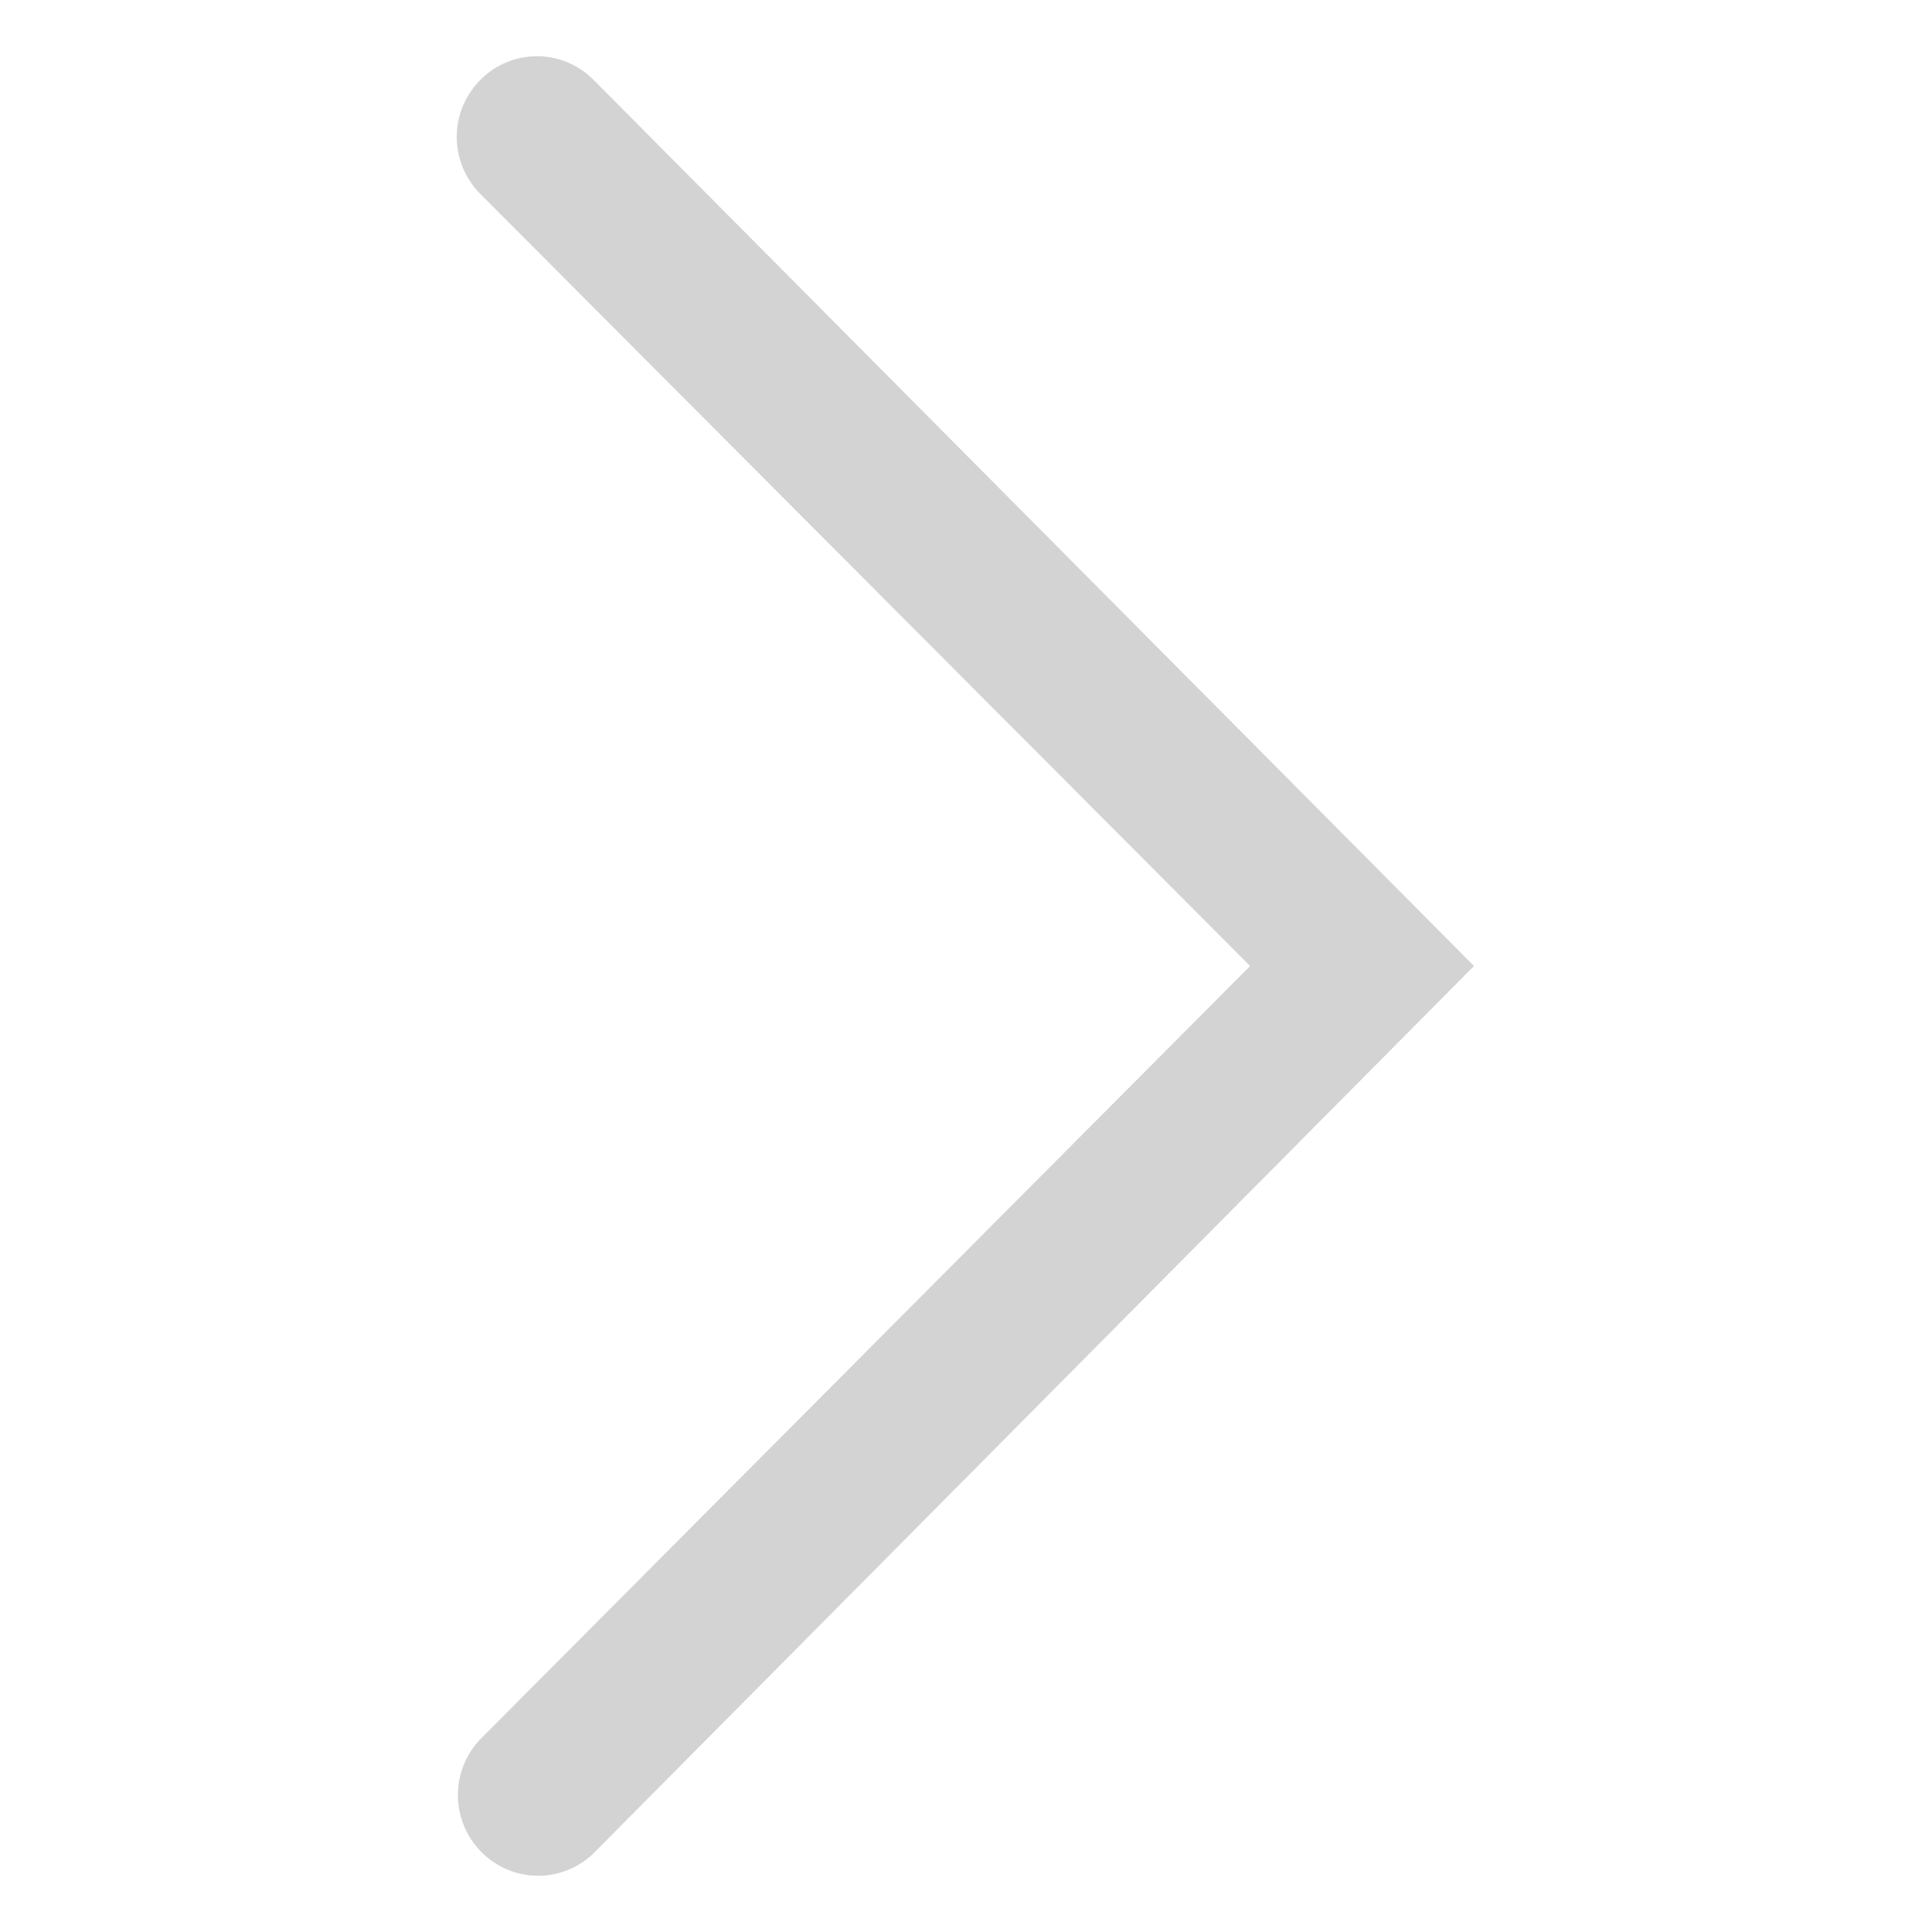 <svg data-name="Layer 1" xmlns="http://www.w3.org/2000/svg" width="34" height="34">
  <path d="M8.47 30.59a1.42 1.42 0 0 0 0 2 1.4 1.4 0 0 0 2 0L25.94 17 10.45 1.41a1.4 1.4 0 0 0-2 0 1.42 1.42 0 0 0 0 2L22 17z" fill="#d3d3d3"/>
</svg>
